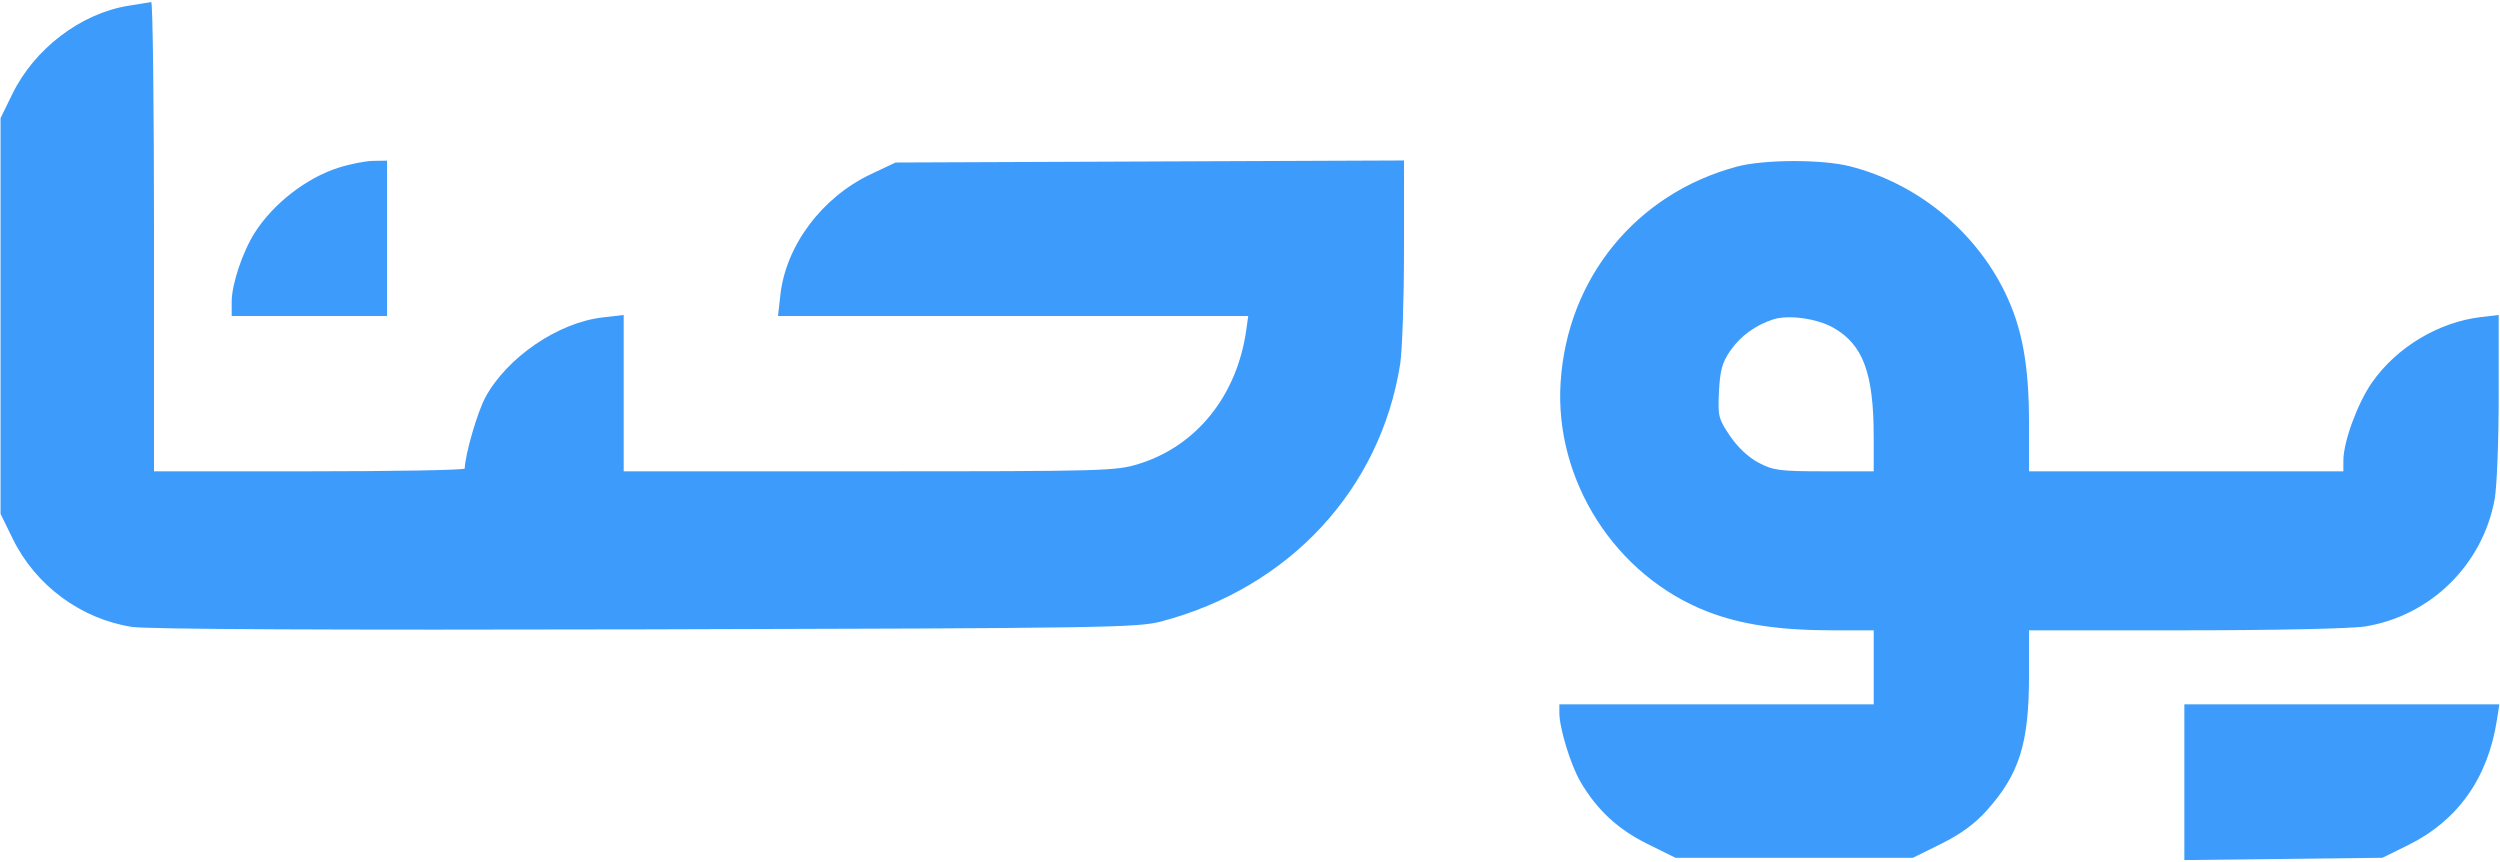 <svg width="676" height="233" viewBox="0 0 676 233" fill="none" xmlns="http://www.w3.org/2000/svg">
<path fill-rule="evenodd" clip-rule="evenodd" d="M34.647 1.569C21.847 3.645 9.338 13.161 3.364 25.369L0.147 31.943V85.443V138.943L3.451 145.7C9.621 158.315 21.879 167.371 35.686 169.512C39.843 170.157 89.397 170.395 174.647 170.181C298.833 169.869 307.579 169.735 314.032 168.033C348.608 158.918 373.256 132.355 378.606 98.443C379.17 94.868 379.635 81.019 379.639 67.666L379.647 43.39L310.897 43.666L242.147 43.943L235.424 47.128C222.262 53.363 212.514 66.369 211.018 79.693L210.372 85.443H273.946H337.521L336.995 89.193C334.503 106.963 323.554 120.611 307.919 125.441C301.71 127.359 298.637 127.443 235.042 127.443H168.647V106.305V85.168L162.897 85.836C150.9 87.232 137.137 96.615 131.266 107.402C129.097 111.387 125.752 122.906 125.664 126.693C125.655 127.105 106.747 127.443 83.647 127.443H41.647V63.943C41.647 29.018 41.309 0.496 40.897 0.56C40.485 0.624 37.672 1.078 34.647 1.569ZM91.497 45.358C82.838 48.127 73.961 55.006 68.938 62.837C65.607 68.03 62.647 76.858 62.647 81.6V85.443H83.647H104.647V64.443V43.443L100.897 43.497C98.835 43.526 94.604 44.364 91.497 45.358ZM469.647 45.051C442.411 52.363 423.763 75.209 421.984 103.443C420.314 129.949 436.808 155.694 461.647 165.354C470.729 168.886 481.153 170.443 495.719 170.443H506.647V180.443V190.443H464.147H421.647V192.733C421.647 196.872 424.702 206.859 427.351 211.38C431.814 218.997 437.472 224.247 445.487 228.208L453.043 231.943H485.147H517.251L524.87 228.177C530.115 225.585 533.942 222.796 537.149 219.229C546.025 209.358 548.647 201.034 548.647 182.733V170.443L590.897 170.435C615.334 170.431 635.85 169.989 639.557 169.388C657.247 166.517 671.29 152.723 674.554 135.009C675.155 131.746 675.647 119.196 675.647 107.12V85.164L670.886 85.728C659.383 87.091 648.054 93.888 641.391 103.425C637.477 109.028 633.647 119.475 633.647 124.548V127.443H591.147H548.647V114.401C548.647 98.626 546.777 88.523 542.082 78.939C533.901 62.236 518.264 49.553 500.187 44.958C492.674 43.048 476.929 43.096 469.647 45.051ZM479.49 86.362C474.651 87.925 470.636 90.851 467.886 94.819C465.692 97.986 465.103 100.1 464.814 105.84C464.479 112.521 464.657 113.237 467.802 117.886C469.884 120.963 472.811 123.7 475.554 125.136C479.516 127.21 481.31 127.443 493.304 127.443H506.647V118.079C506.647 100.882 503.761 93.123 495.671 88.577C491.276 86.107 483.552 85.049 479.49 86.362ZM590.647 211.503V232.562L617.422 232.253L644.198 231.943L651.14 228.523C664.558 221.913 672.734 210.401 675.165 194.693L675.823 190.443H633.235H590.647V211.503Z" fill="#3D9CFB"/>
</svg>
